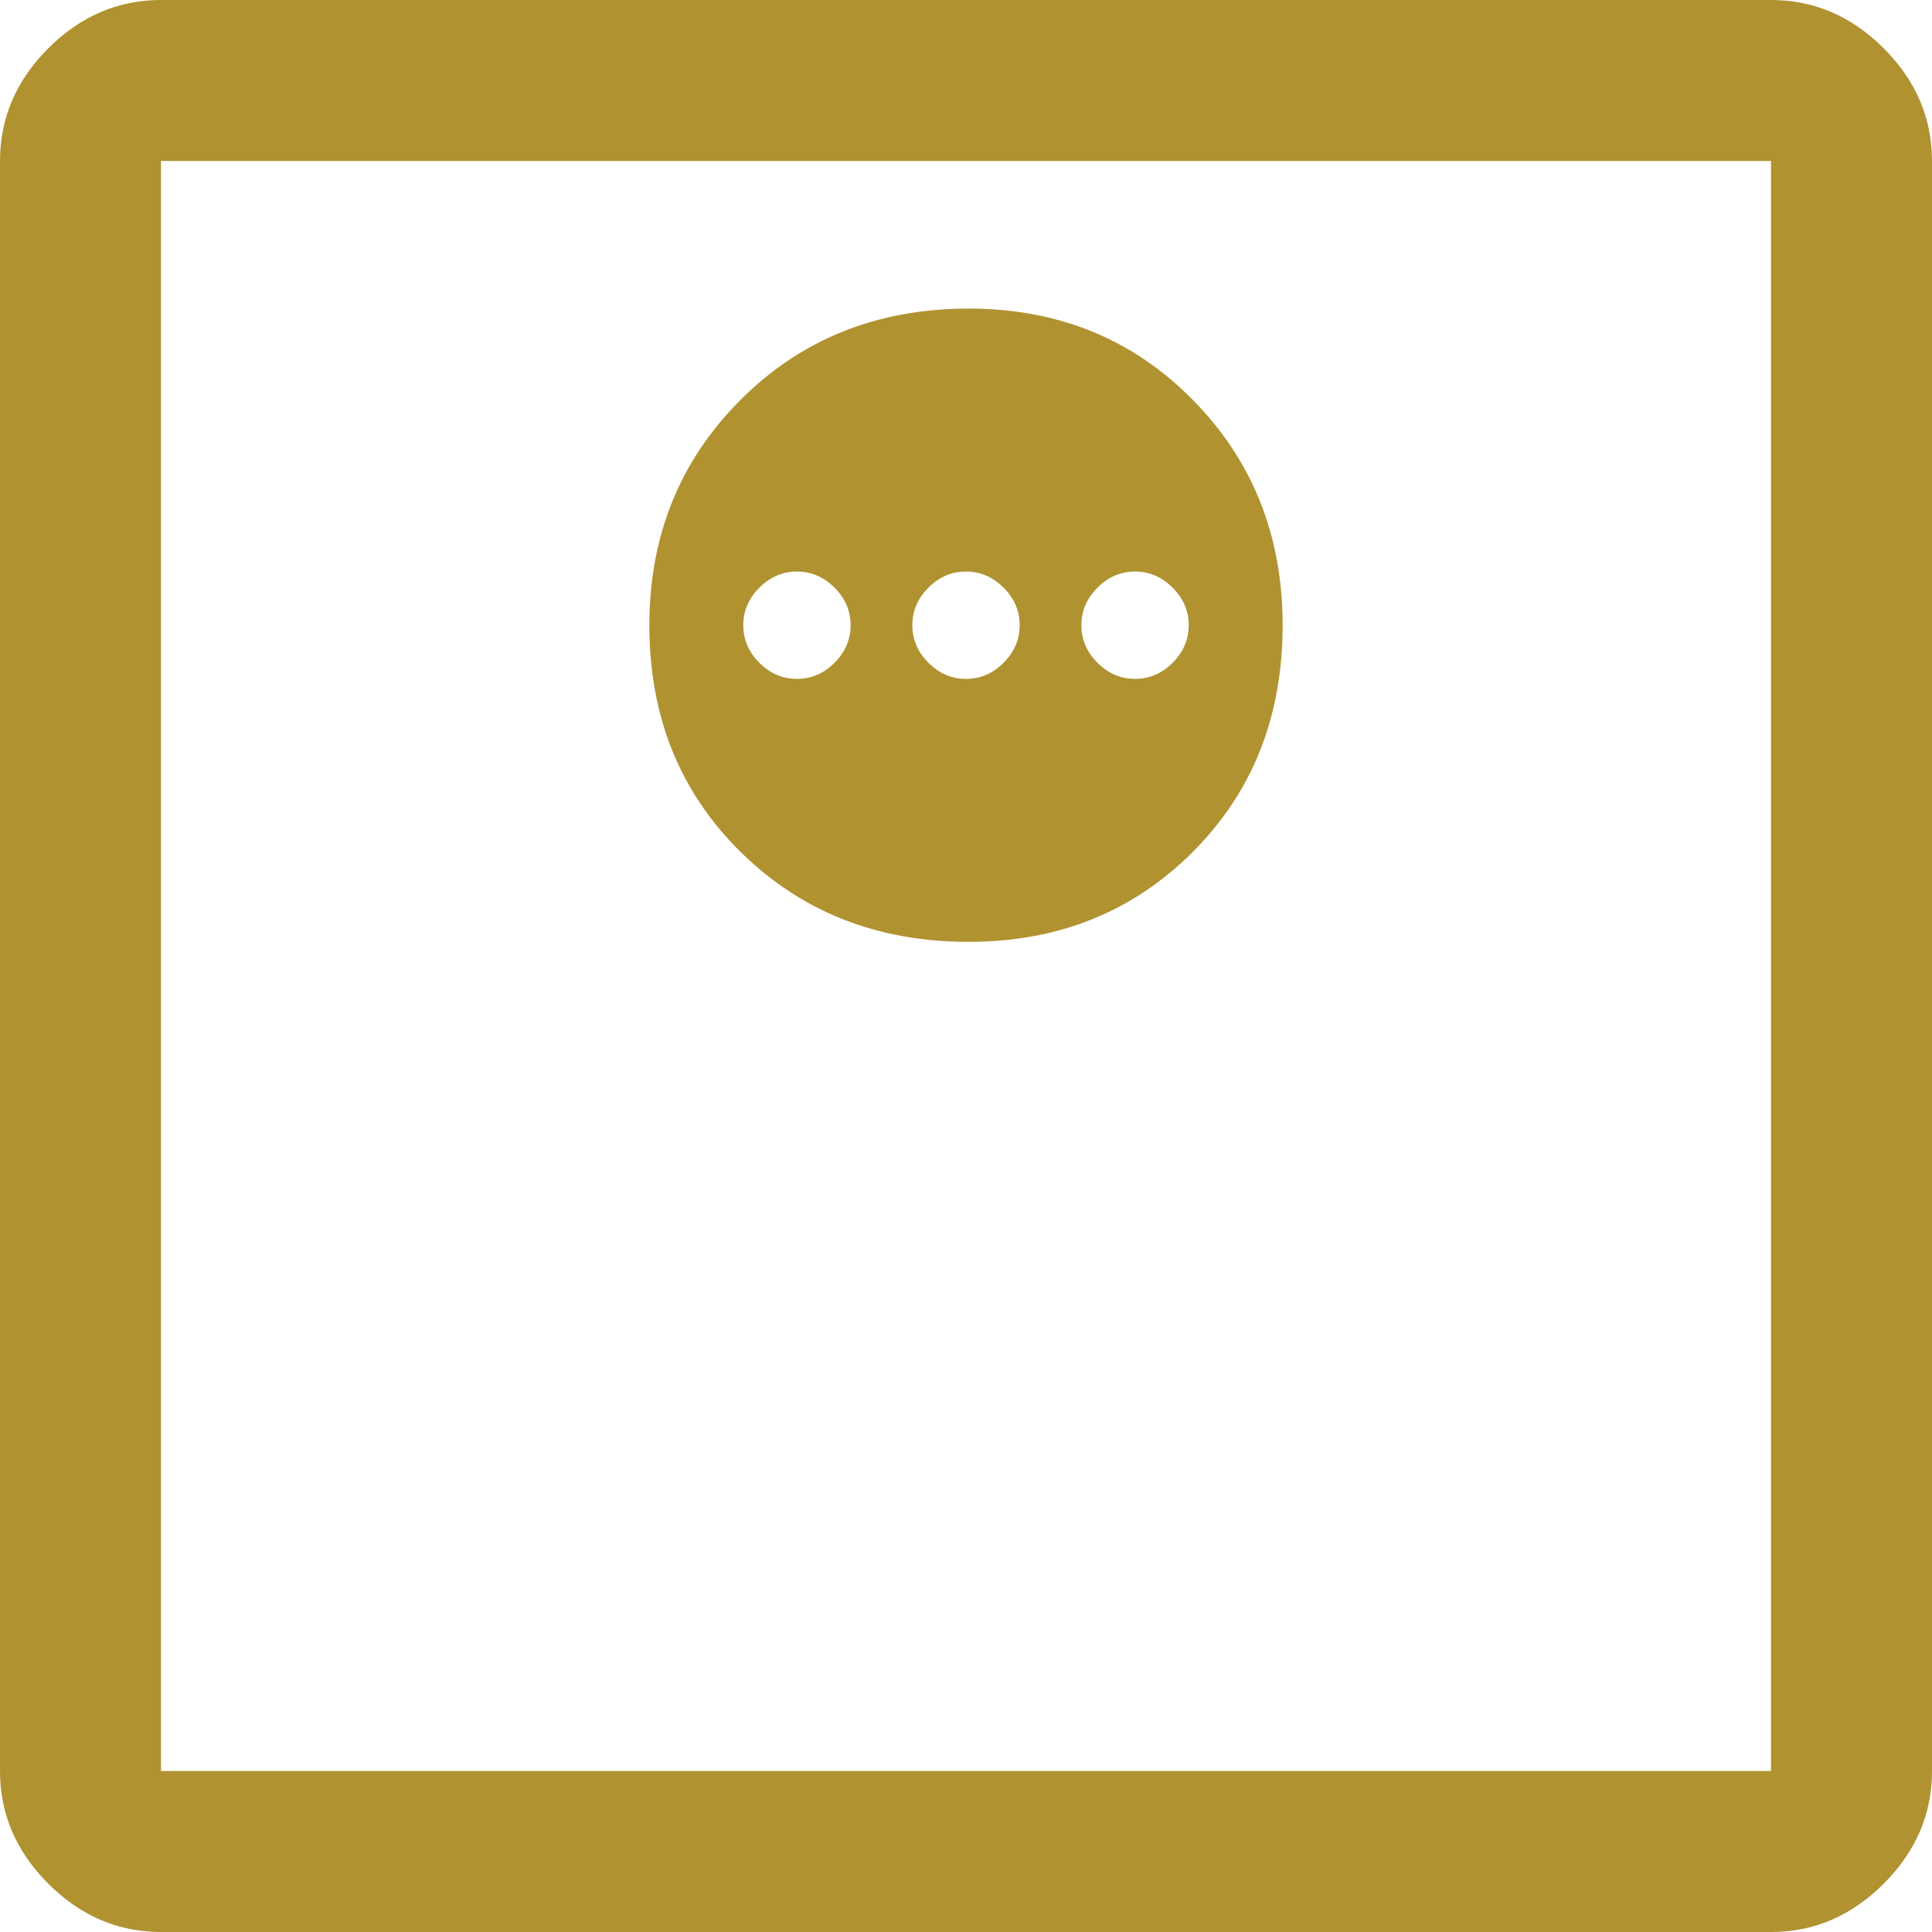 <svg width="36" height="36" viewBox="0 0 36 36" fill="none" xmlns="http://www.w3.org/2000/svg">
<path d="M18.05 17.55C19.717 17.55 21.108 16.992 22.225 15.875C23.342 14.758 23.9 13.35 23.9 11.65C23.9 9.983 23.342 8.583 22.225 7.45C21.108 6.317 19.717 5.75 18.05 5.75C16.35 5.75 14.933 6.317 13.8 7.45C12.667 8.583 12.1 9.983 12.1 11.65C12.1 13.35 12.667 14.758 13.8 15.875C14.933 16.992 16.35 17.55 18.05 17.55ZM14.85 12.65C14.583 12.65 14.35 12.55 14.15 12.35C13.95 12.15 13.85 11.917 13.85 11.65C13.85 11.383 13.95 11.15 14.15 10.95C14.35 10.75 14.583 10.65 14.85 10.65C15.117 10.65 15.35 10.75 15.55 10.95C15.75 11.15 15.85 11.383 15.85 11.65C15.85 11.917 15.75 12.15 15.55 12.35C15.35 12.55 15.117 12.65 14.85 12.65ZM18 12.65C17.733 12.65 17.5 12.55 17.3 12.35C17.1 12.15 17 11.917 17 11.65C17 11.383 17.1 11.15 17.3 10.95C17.5 10.75 17.733 10.65 18 10.65C18.267 10.65 18.5 10.75 18.7 10.95C18.9 11.15 19 11.383 19 11.65C19 11.917 18.9 12.15 18.7 12.35C18.5 12.55 18.267 12.65 18 12.65ZM21.15 12.65C20.883 12.65 20.65 12.55 20.45 12.35C20.25 12.15 20.15 11.917 20.15 11.65C20.15 11.383 20.25 11.15 20.45 10.95C20.65 10.75 20.883 10.65 21.15 10.65C21.417 10.65 21.65 10.75 21.85 10.95C22.05 11.15 22.15 11.383 22.15 11.65C22.15 11.917 22.05 12.15 21.85 12.35C21.65 12.55 21.417 12.65 21.15 12.65ZM3 36C2.2 36 1.5 35.7 0.9 35.1C0.3 34.5 0 33.8 0 33V3C0 2.2 0.3 1.5 0.9 0.9C1.5 0.3 2.2 0 3 0H33C33.8 0 34.5 0.3 35.1 0.9C35.7 1.5 36 2.2 36 3V33C36 33.8 35.7 34.5 35.1 35.1C34.5 35.7 33.8 36 33 36H3ZM3 33H33V3H3V33ZM3 3V33V3Z" fill="#B09231"/>
</svg>
